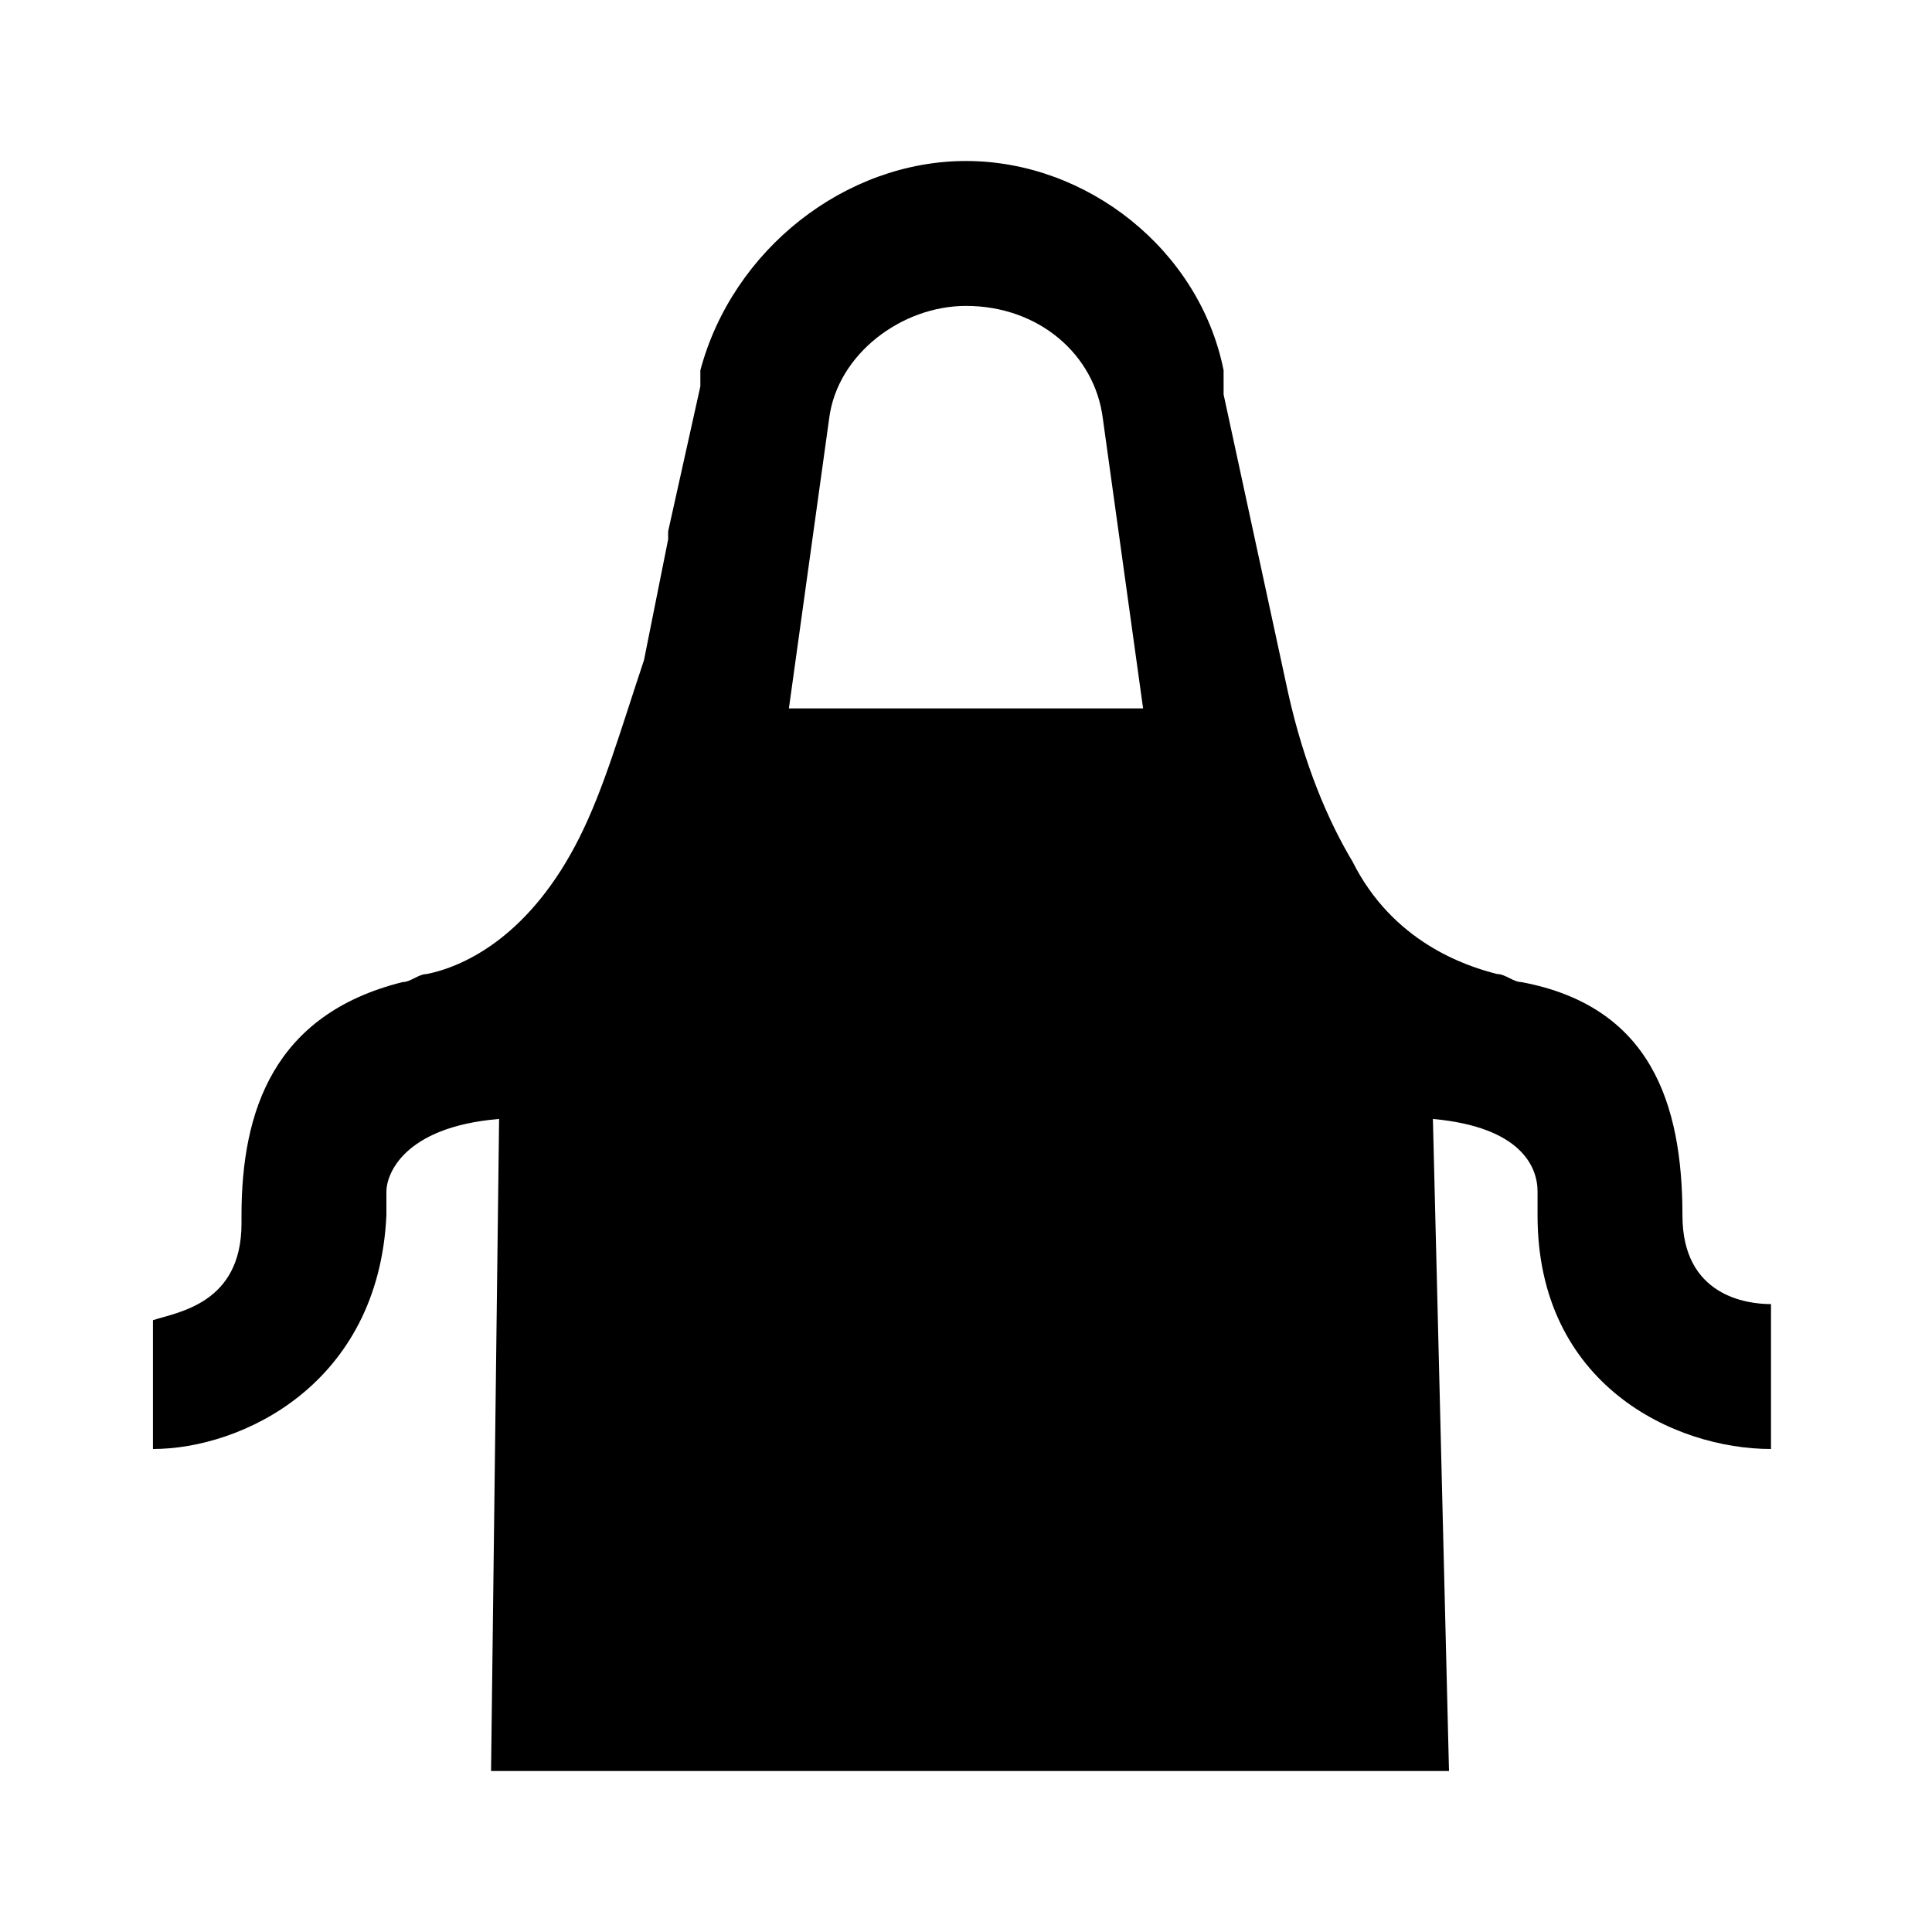 <?xml version="1.0" encoding="utf-8"?>
<!-- Generator: Adobe Illustrator 20.1.0, SVG Export Plug-In . SVG Version: 6.00 Build 0)  -->
<svg version="1.1" id="Layer_1" xmlns="http://www.w3.org/2000/svg" xmlns:xlink="http://www.w3.org/1999/xlink" x="0px" y="0px"
	 viewBox="0 0 24 24" style="enable-background:new 0 0 24 24;" xml:space="preserve">
<style type="text/css">
	.st0{fill:none;}
</style>
<title>apron</title>
<desc>Created with Sketch.</desc>
<g id="EUXICONS">
	<g id="apron">
		<path id="Shape" d="M20.9,15.1L20.9,15.1c0-1.4-0.4-2.6-2-2.9l0,0l0,0c-0.1,0-0.2-0.1-0.3-0.1c-0.4-0.1-1.3-0.4-1.8-1.4
			c-0.3-0.5-0.6-1.2-0.8-2.1l-0.8-3.7c0,0,0,0,0-0.1V4.6l0,0C14.9,3.1,13.5,2,12,2S9.1,3.1,8.7,4.6l0,0v0.1c0,0,0,0,0,0.1L8.3,6.6
			l0,0c0,0,0,0,0,0.1L8,8.2c-0.3,0.9-0.5,1.6-0.8,2.2c-0.6,1.2-1.4,1.6-1.9,1.7c-0.1,0-0.2,0.1-0.3,0.1l0,0l0,0
			c-1.6,0.4-2,1.6-2,2.9v0.1c0,1-0.8,1.1-1.1,1.2V18c1.1,0,2.8-0.8,2.9-2.9v-0.1v-0.1l0,0c0-0.1,0-0.1,0-0.1c0-0.2,0.2-0.8,1.4-0.9
			L6.1,22H18l-0.2-8.1c1.1,0.1,1.3,0.6,1.3,0.9c0,0.1,0,0.1,0,0.1l0,0V15v0.1c0,2.1,1.7,2.9,2.9,2.9v-1.8
			C21.7,16.2,20.9,16.1,20.9,15.1L20.9,15.1z M9.8,8.8l0.5-3.6l0,0c0.1-0.8,0.9-1.4,1.7-1.4c0.9,0,1.6,0.6,1.7,1.4l0,0l0.5,3.6H9.8
			L9.8,8.8z"/>
	</g>
</g>
<rect class="st0" width="24" height="24"/>
</svg>
